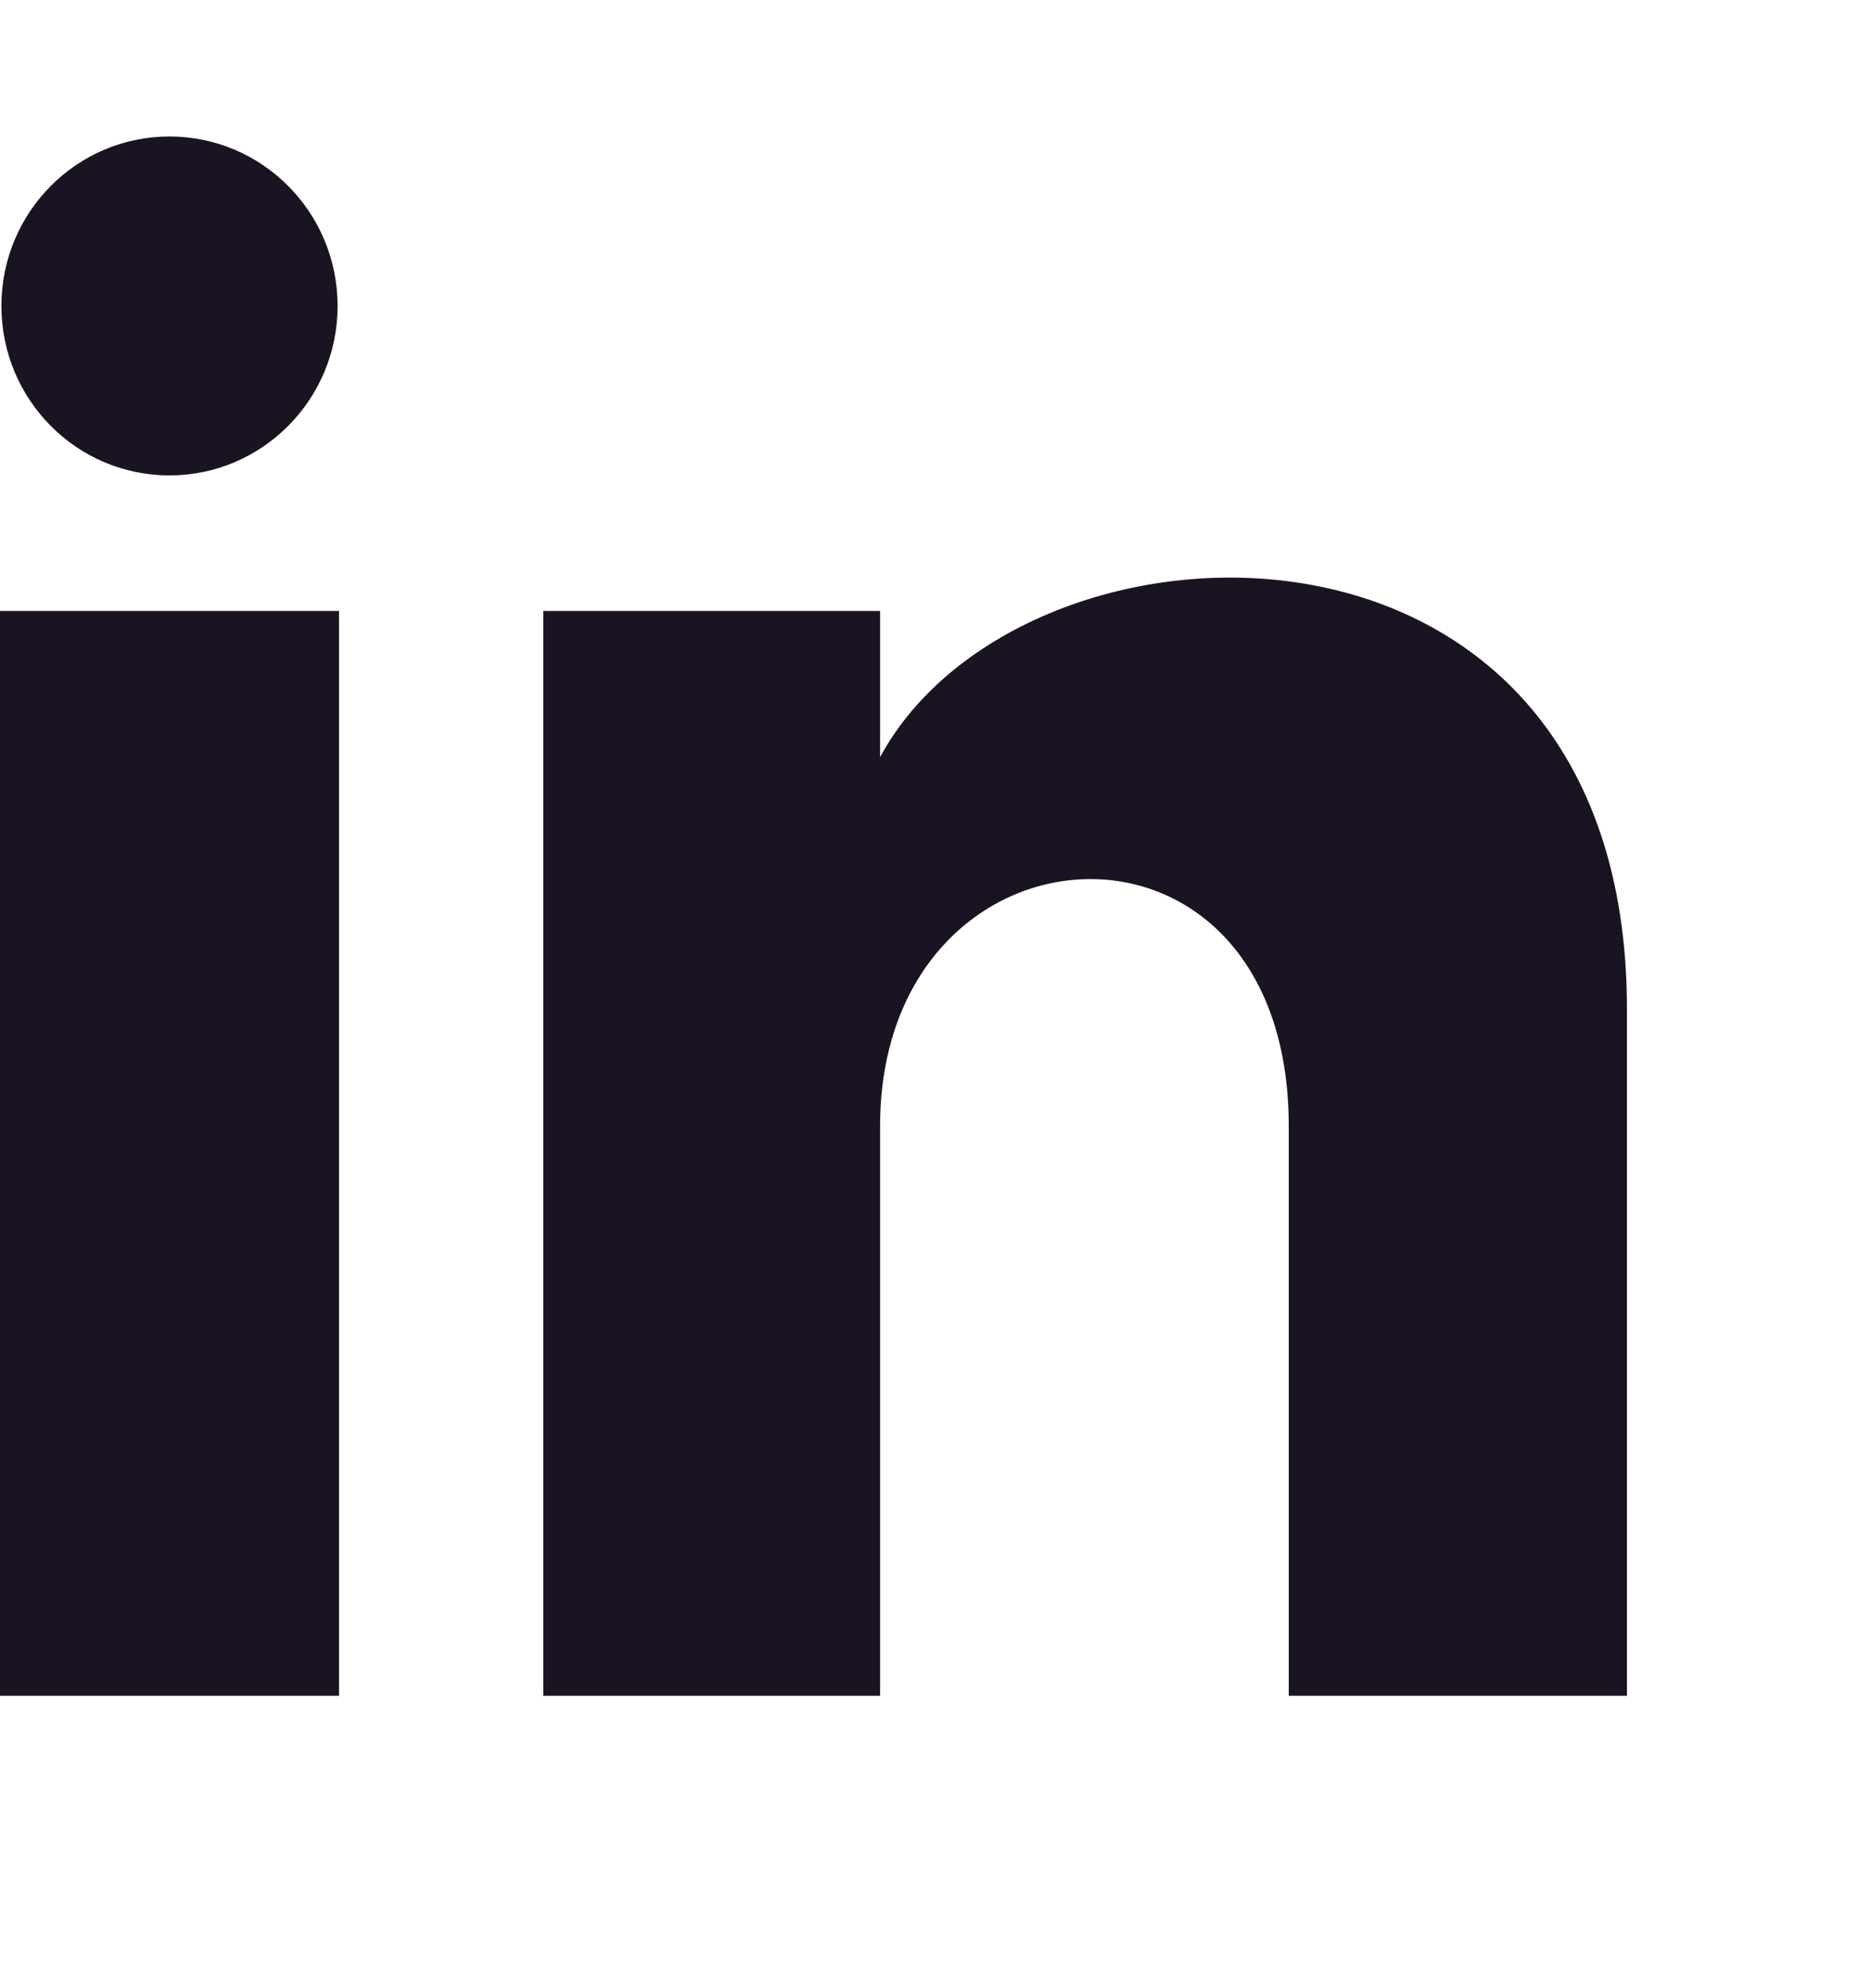<svg width="16" height="17" viewBox="0 0 16 17" fill="none" xmlns="http://www.w3.org/2000/svg">
<g id="Social Network/LinkedIn">
<path id="Vector" d="M2.887 2.616C2.887 3.416 2.243 4.065 1.449 4.065C0.655 4.065 0.012 3.416 0.012 2.616C0.012 1.816 0.655 1.167 1.449 1.167C2.243 1.167 2.887 1.816 2.887 2.616ZM2.899 5.224H0V14.5H2.899V5.224ZM7.526 5.224H4.646V14.5H7.526V9.631C7.526 6.924 11.021 6.702 11.021 9.631V14.5H13.913V8.627C13.913 4.059 8.741 4.225 7.526 6.474V5.224Z" fill="#1A1422"/>
</g>
</svg>
